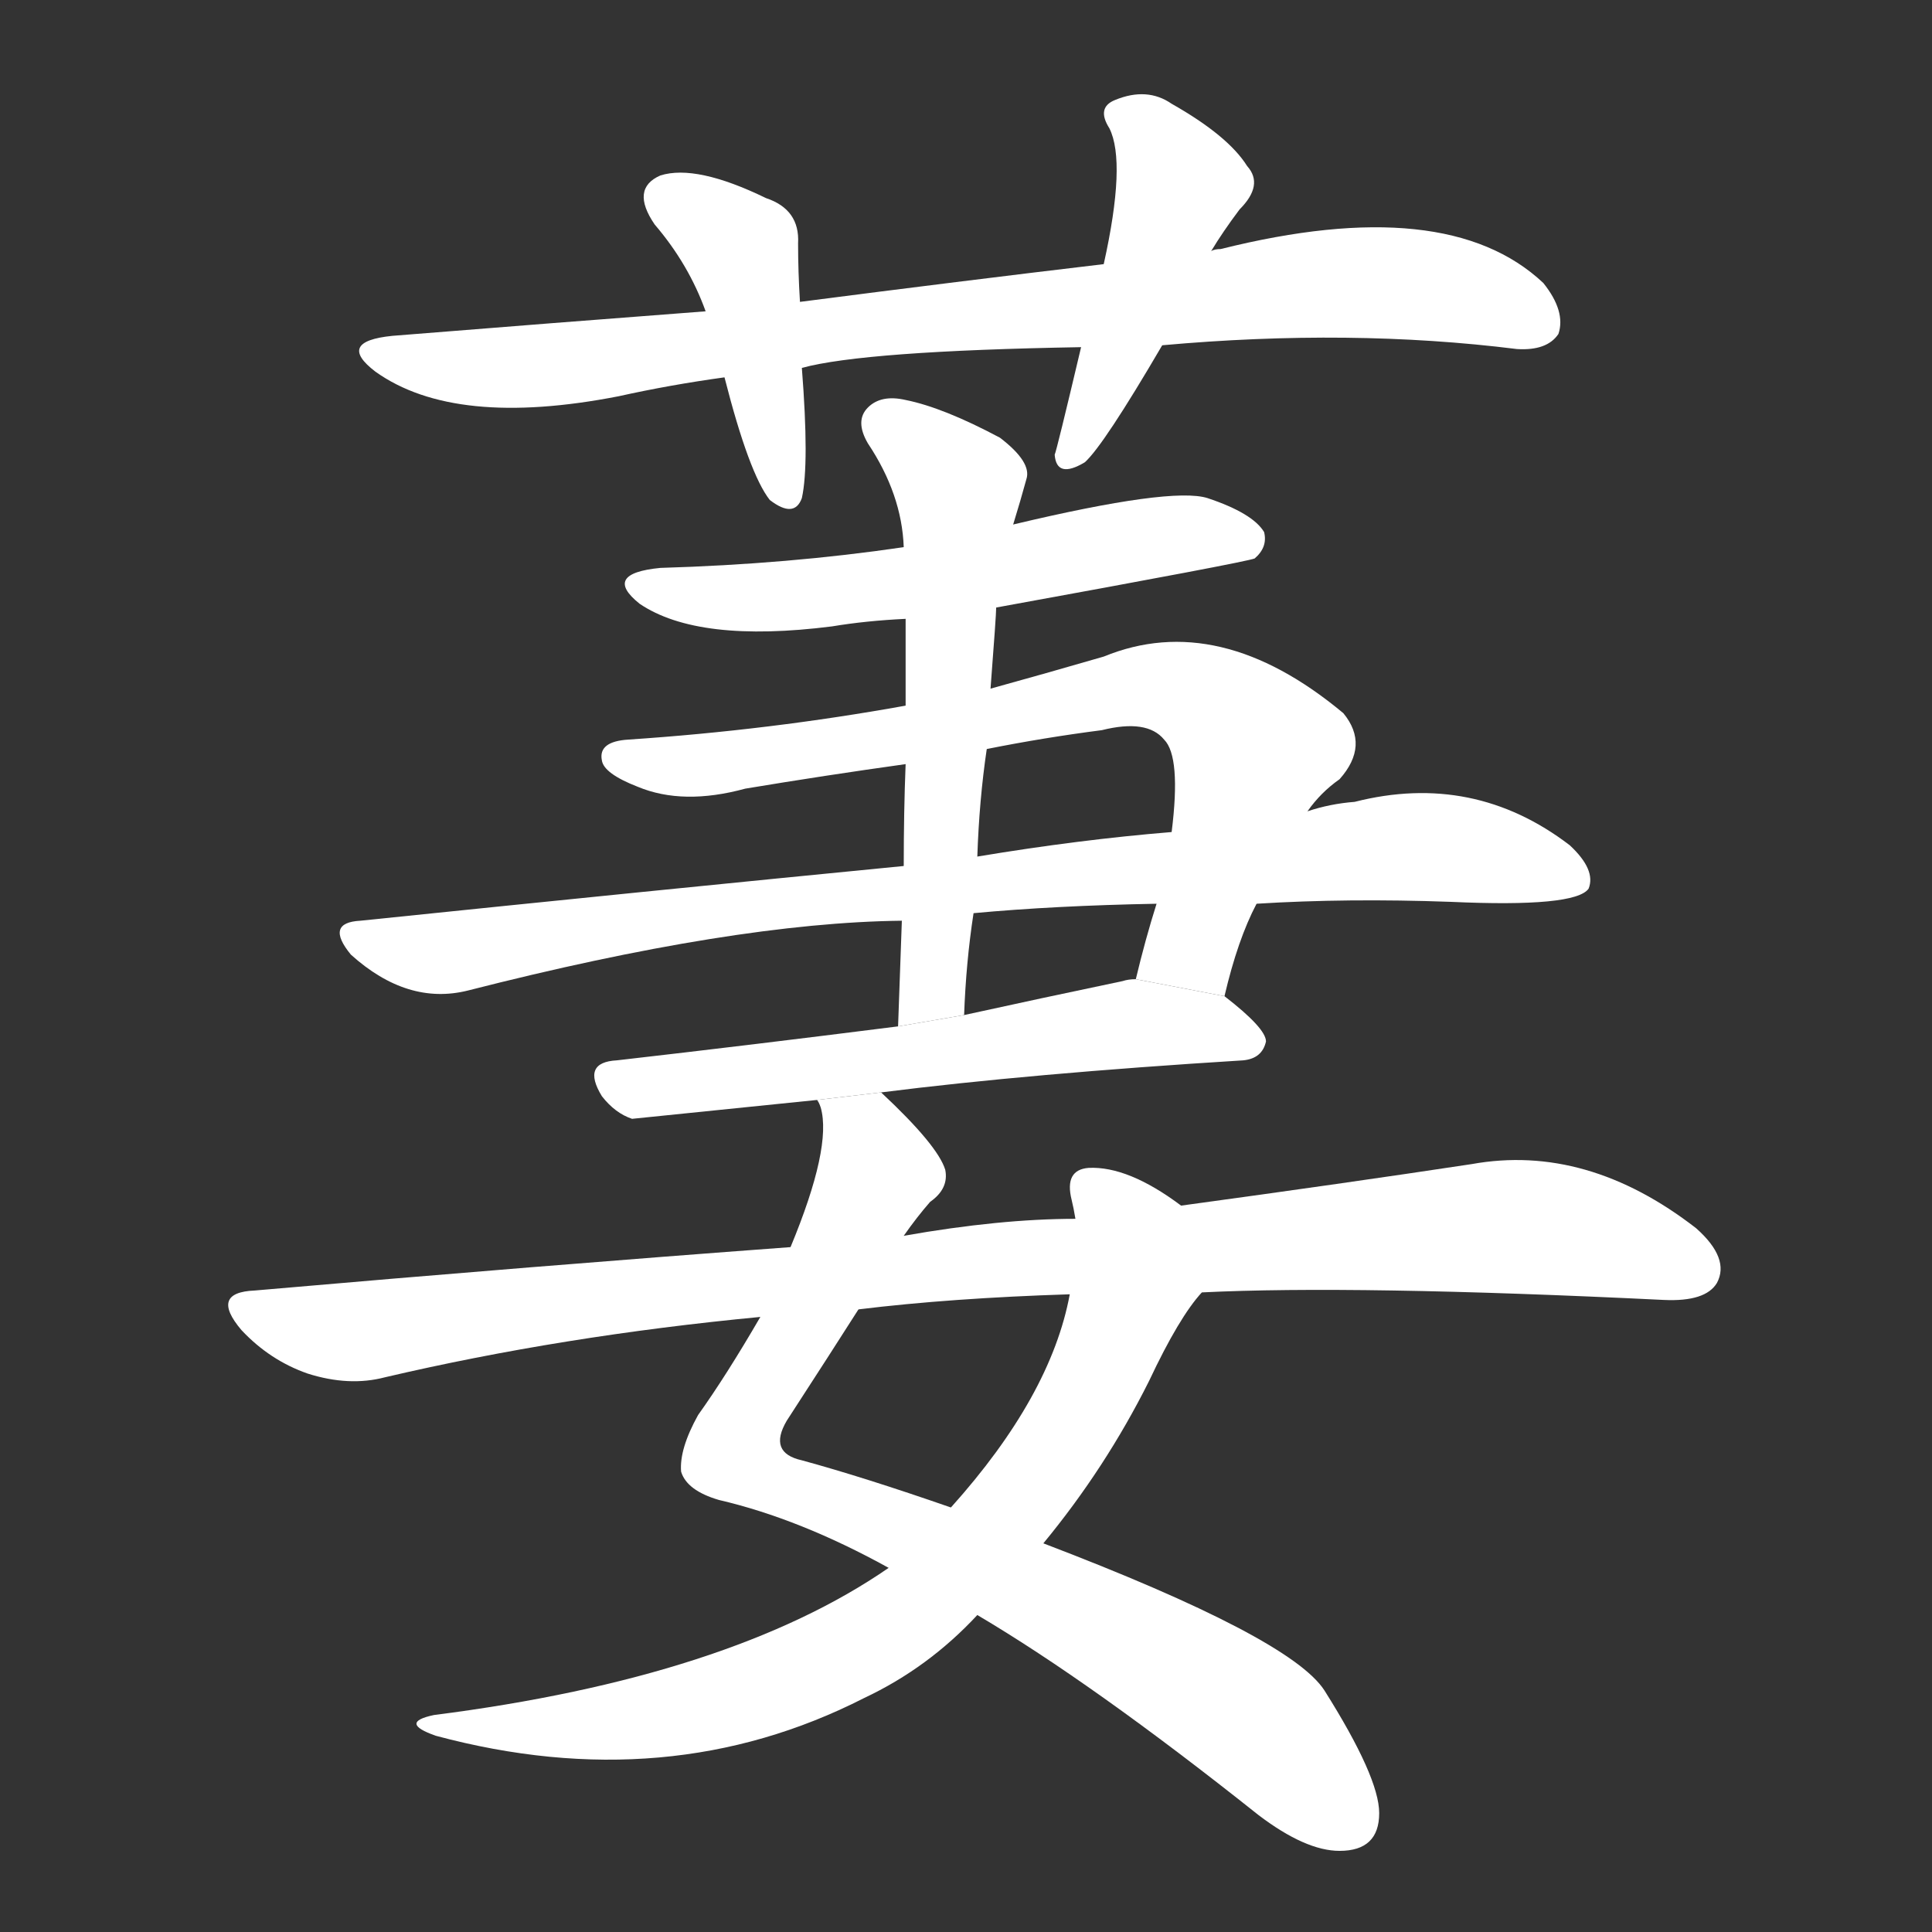 <!-- u840b_qi1_luxuriant_foliage_crowded -->
<!-- 840B -->
<!--  -->
<!--  -->
<svg viewBox="0 0 1024 1024">
  <rect x="0" y="0" width="1024" height="1024" fill="#333333" stroke="none"/>
  <g transform="scale(1, -1) translate(0, -900)">
    <path fill="#FFFFFF" d="M 616 717 Q 716 726 804 715 Q 820 714 826 723 Q 830 735 818 750 Q 767 798 647 768 Q 644 768 642 767 L 585 760 Q 509 751 424 740 L 374 735 Q 295 729 208 722 Q 178 719 199 703 Q 241 673 328 690 Q 355 696 384 700 L 425 705 Q 458 714 573 716 L 616 717 Z"></path>
    <path fill="#FFFFFF" d="M 424 740 Q 423 756 423 771 Q 424 789 406 795 Q 369 813 350 807 Q 334 800 347 781 Q 365 760 374 735 L 384 700 Q 397 649 408 635 Q 421 625 425 636 Q 429 654 425 705 L 424 740 Z"></path>
    <path fill="#FFFFFF" d="M 642 767 Q 648 777 657 789 Q 670 802 661 812 Q 651 828 621 845 Q 608 854 591 847 Q 581 843 588 832 Q 597 814 585 760 L 573 716 Q 560 661 559 659 Q 560 646 575 655 Q 585 664 616 717 L 642 767 Z"></path>
    <path fill="#FFFFFF" d="M 528 578 Q 660 602 665 604 Q 672 610 670 618 Q 664 628 640 636 Q 621 642 537 622 L 479 610 Q 418 601 350 599 Q 319 596 339 580 Q 370 559 441 568 Q 459 571 480 572 L 528 578 Z"></path>
    <path fill="#FFFFFF" d="M 649 372 Q 656 402 666 421 L 693 470 Q 700 480 710 487 Q 726 505 712 522 Q 646 577 585 552 Q 554 543 525 535 L 480 526 Q 408 513 333 508 Q 317 507 319 497 Q 320 490 338 483 Q 362 473 395 482 Q 437 489 480 495 L 523 503 Q 553 509 584 513 Q 608 519 617 508 Q 626 499 621 459 L 613 421 Q 607 402 602 381 L 649 372 Z"></path>
    <path fill="#FFFFFF" d="M 666 421 Q 714 424 769 422 Q 835 419 842 429 Q 846 439 832 452 Q 781 491 718 475 Q 705 474 693 470 L 621 459 Q 572 455 518 446 L 479 441 Q 346 428 191 412 Q 172 411 186 394 Q 216 367 248 375 Q 389 411 478 412 L 516 416 Q 559 420 613 421 L 666 421 Z"></path>
    <path fill="#FFFFFF" d="M 467 321 Q 546 331 659 338 Q 669 339 671 348 Q 671 355 649 372 L 602 381 Q 598 381 595 380 Q 552 371 511 362 L 476 356 Q 397 346 327 338 Q 308 337 319 319 Q 326 310 335 307 L 433 317 L 467 321 Z"></path>
    <path fill="#FFFFFF" d="M 525 535 Q 528 574 528 578 L 537 622 Q 541 635 544 646 Q 547 655 530 668 Q 500 684 480 688 Q 467 691 460 684 Q 453 677 460 665 Q 478 638 479 610 L 480 572 Q 480 550 480 526 L 480 495 Q 479 470 479 441 L 478 412 Q 477 385 476 356 L 511 362 Q 512 390 516 416 L 518 446 Q 519 476 523 503 L 525 535 Z"></path>
    <path fill="#FFFFFF" d="M 479 245 Q 486 255 493 263 Q 503 270 501 280 Q 497 293 467 321 L 433 317 Q 434 316 435 313 Q 441 292 419 239 L 403 202 Q 385 171 370 150 Q 360 132 361 120 Q 364 110 381 105 Q 424 95 471 69 L 518 44 Q 579 8 667 -62 Q 692 -81 710 -81 Q 731 -81 731 -61 Q 731 -42 702 4 Q 684 32 553 82 L 504 101 Q 458 117 425 126 Q 407 130 417 147 Q 441 184 455 206 L 479 245 Z"></path>
    <path fill="#FFFFFF" d="M 626 261 Q 598 282 577 281 Q 564 280 568 264 Q 569 260 570 254 L 567 214 Q 557 160 504 101 L 471 69 Q 387 11 230 -9 Q 211 -13 231 -20 Q 354 -53 458 0 Q 492 16 518 44 L 553 82 Q 586 122 609 168 Q 625 202 637 215 L 626 261 Z"></path>
    <path fill="#FFFFFF" d="M 637 215 Q 718 219 882 211 Q 904 210 910 220 Q 917 233 899 249 Q 841 294 780 283 Q 714 273 626 261 L 570 254 Q 530 254 479 245 L 419 239 Q 284 229 135 216 Q 111 215 128 195 Q 143 179 163 172 Q 185 165 204 170 Q 298 192 403 202 L 455 206 Q 504 212 567 214 L 637 215 Z"></path>
  </g>
</svg>
